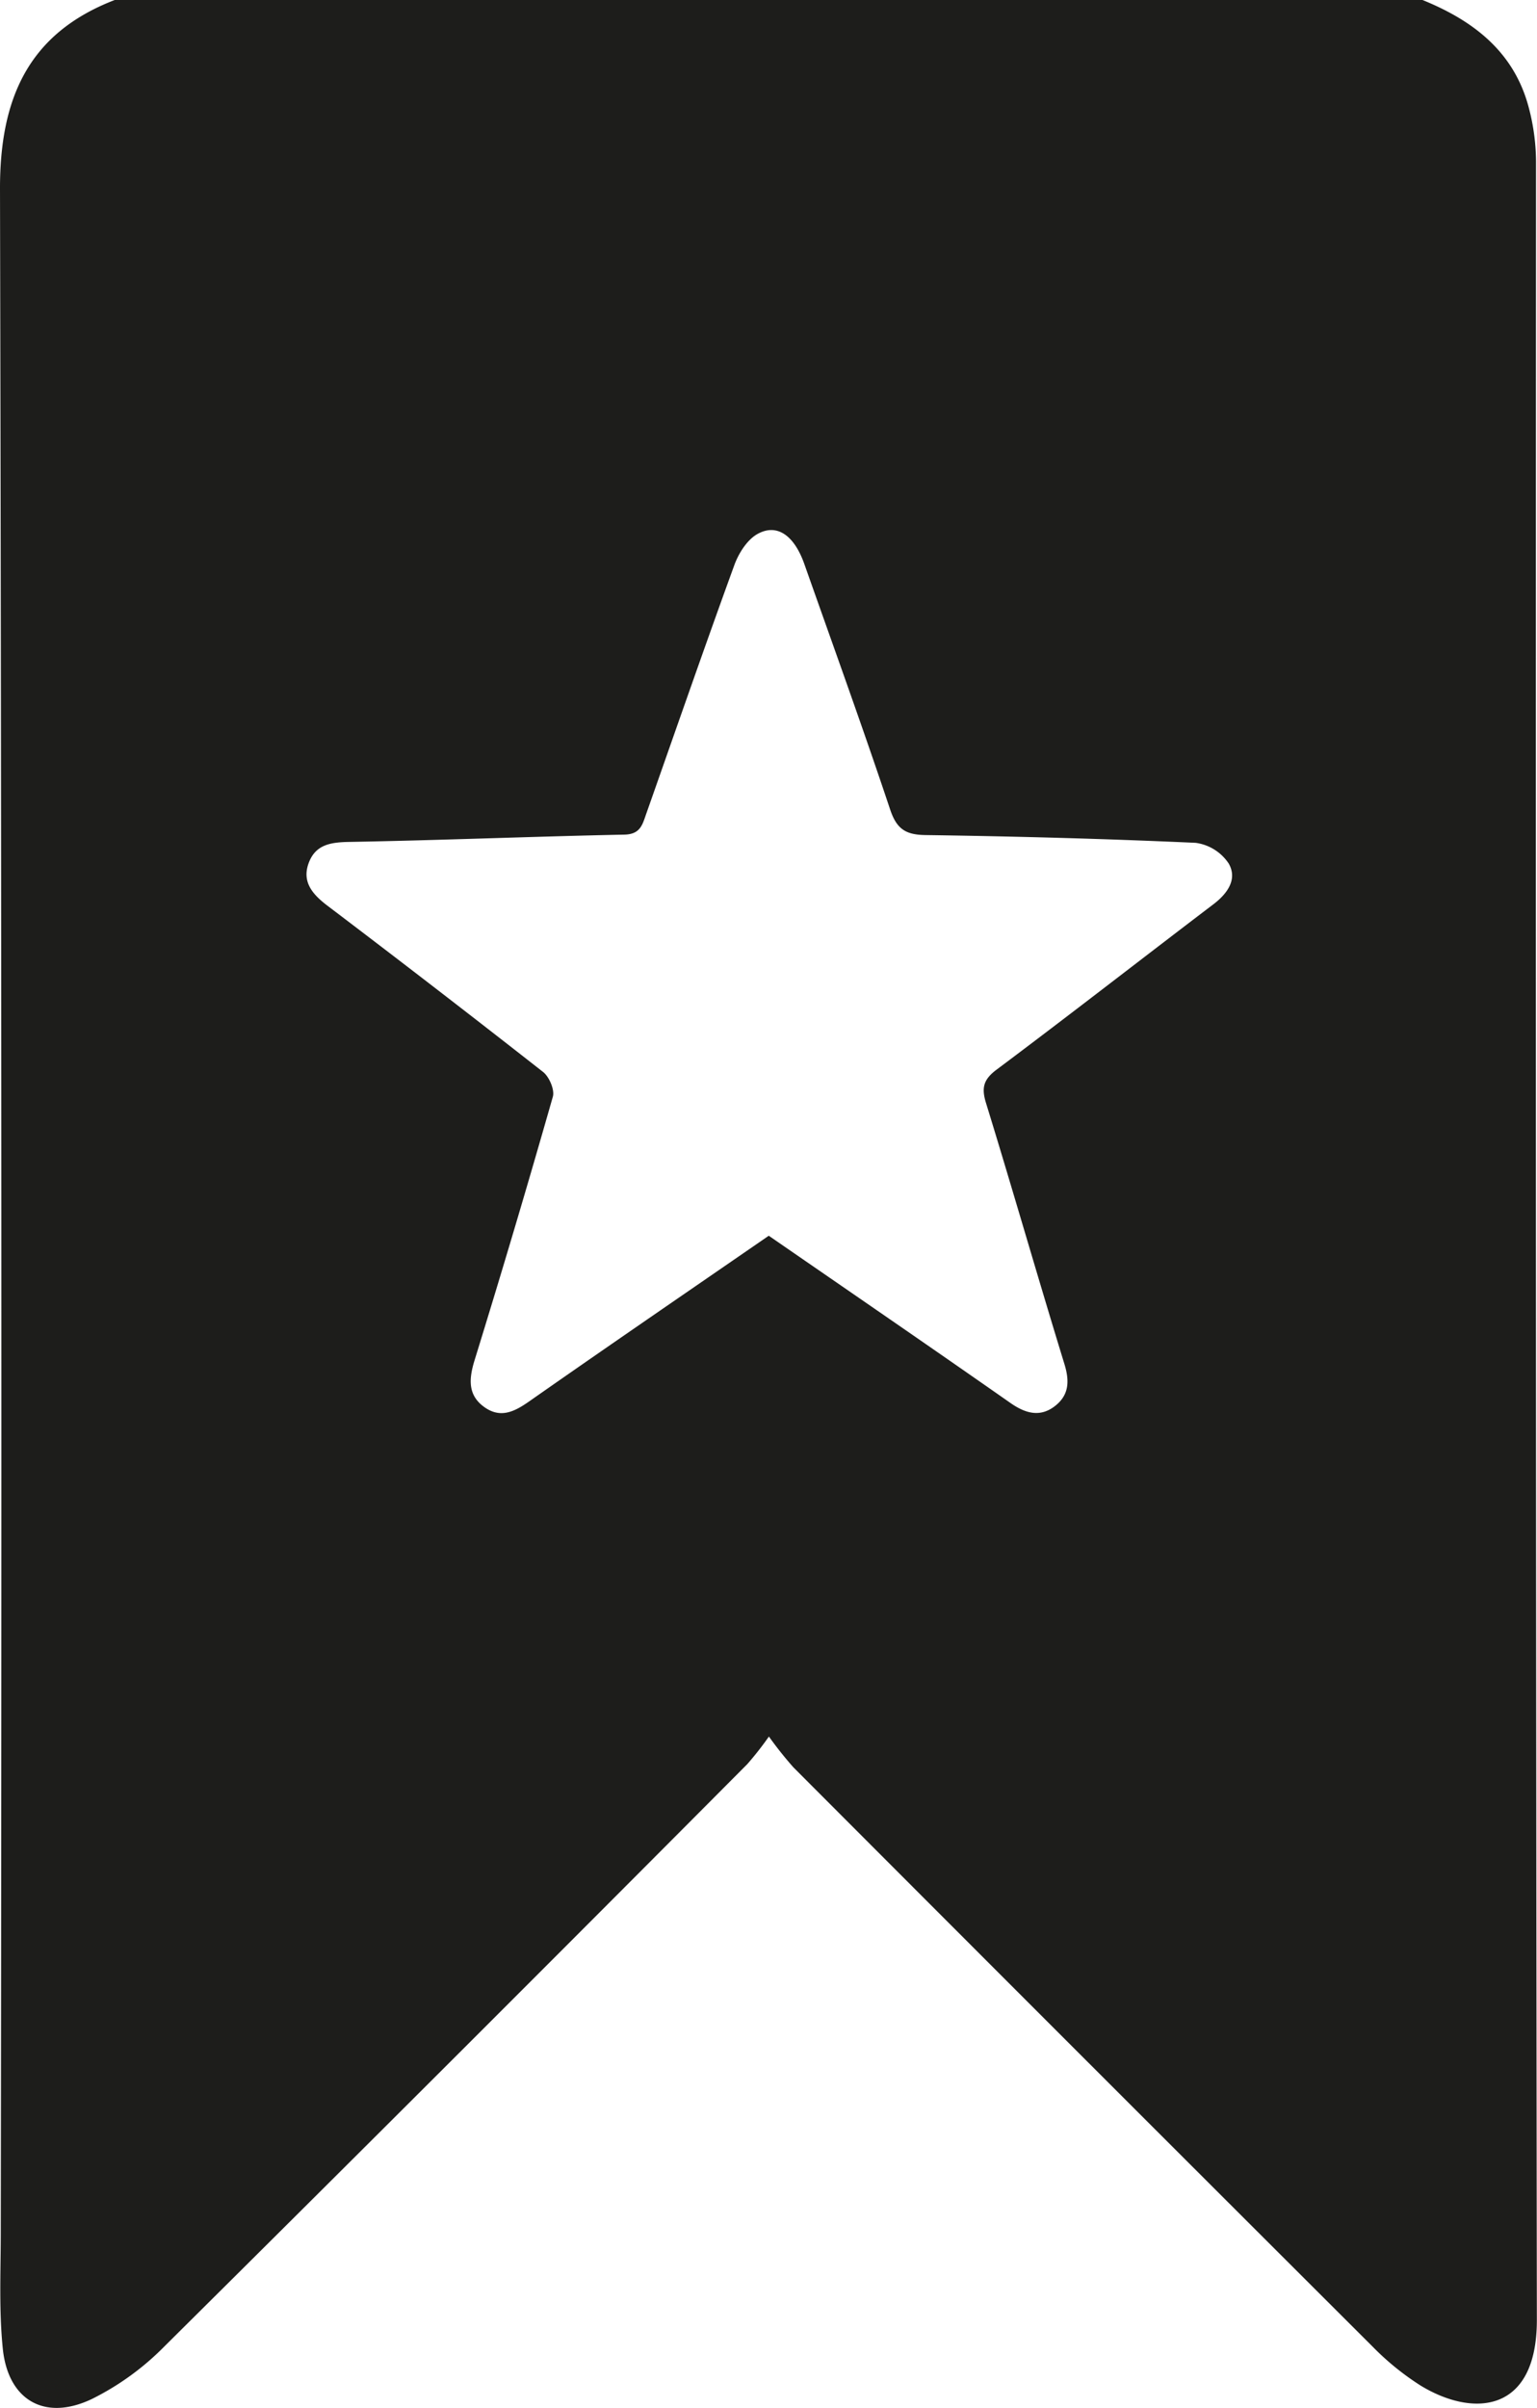 <svg id="Laag_1" data-name="Laag 1" xmlns="http://www.w3.org/2000/svg" viewBox="0 0 320.33 501.62"><defs><style>.cls-1{fill:#1d1d1b;}</style></defs><title>favorites</title><path class="cls-1" d="M320.13,33.69a44.9,44.9,0,0,0-1.52-11.29C315.55,10.78,307.06,4.3,296.47,0H23.91C5.88,6.94,0,20.53,0,39.2Q.48,252,.16,464.85c0,8.14-.4,16.34.42,24.41C1.67,500,9.3,504.43,19.09,499.79a56.33,56.33,0,0,0,15.19-11Q95.21,428.35,155.75,367.5a68.55,68.55,0,0,0,4.5-5.74,78.66,78.66,0,0,0,5.1,6.41q60.29,60.39,120.7,120.66a56.17,56.17,0,0,0,10,8.12c10.94,6.68,24.27,5.84,24.25-13.66Q320,258.49,320.13,33.69ZM210.59,292.27c-16.61-11.62-33.32-23.08-50.37-34.84-16.83,11.6-33.42,22.95-49.89,34.48-3.15,2.21-6.06,3.66-9.48,1.15s-3.12-5.91-1.91-9.8q8.44-27.3,16.28-54.79c.41-1.44-.75-4.12-2-5.13q-22.36-17.53-45-34.68c-3-2.29-5.32-4.85-3.92-8.78s4.57-4.42,8.47-4.49c19.12-.34,38.23-1.13,57.35-1.52,3.27-.06,3.75-2,4.51-4.19,6.12-17.35,12.14-34.73,18.43-52,.9-2.46,2.67-5.25,4.83-6.45,4.08-2.26,7.65.34,9.75,6.29,6,17,12.16,34,17.89,51.16,1.35,4,3.19,5.22,7.32,5.28,18.79.27,37.57.77,56.34,1.62a9.85,9.85,0,0,1,6.9,4.33c1.83,3.23-.22,6.2-3.19,8.46-15.08,11.46-30,23.09-45.2,34.46-2.77,2.07-3.18,3.82-2.19,7,5.56,18.05,10.76,36.22,16.31,54.27,1.13,3.64,1,6.58-2.06,8.89S213.66,294.42,210.59,292.27Z"/></svg>